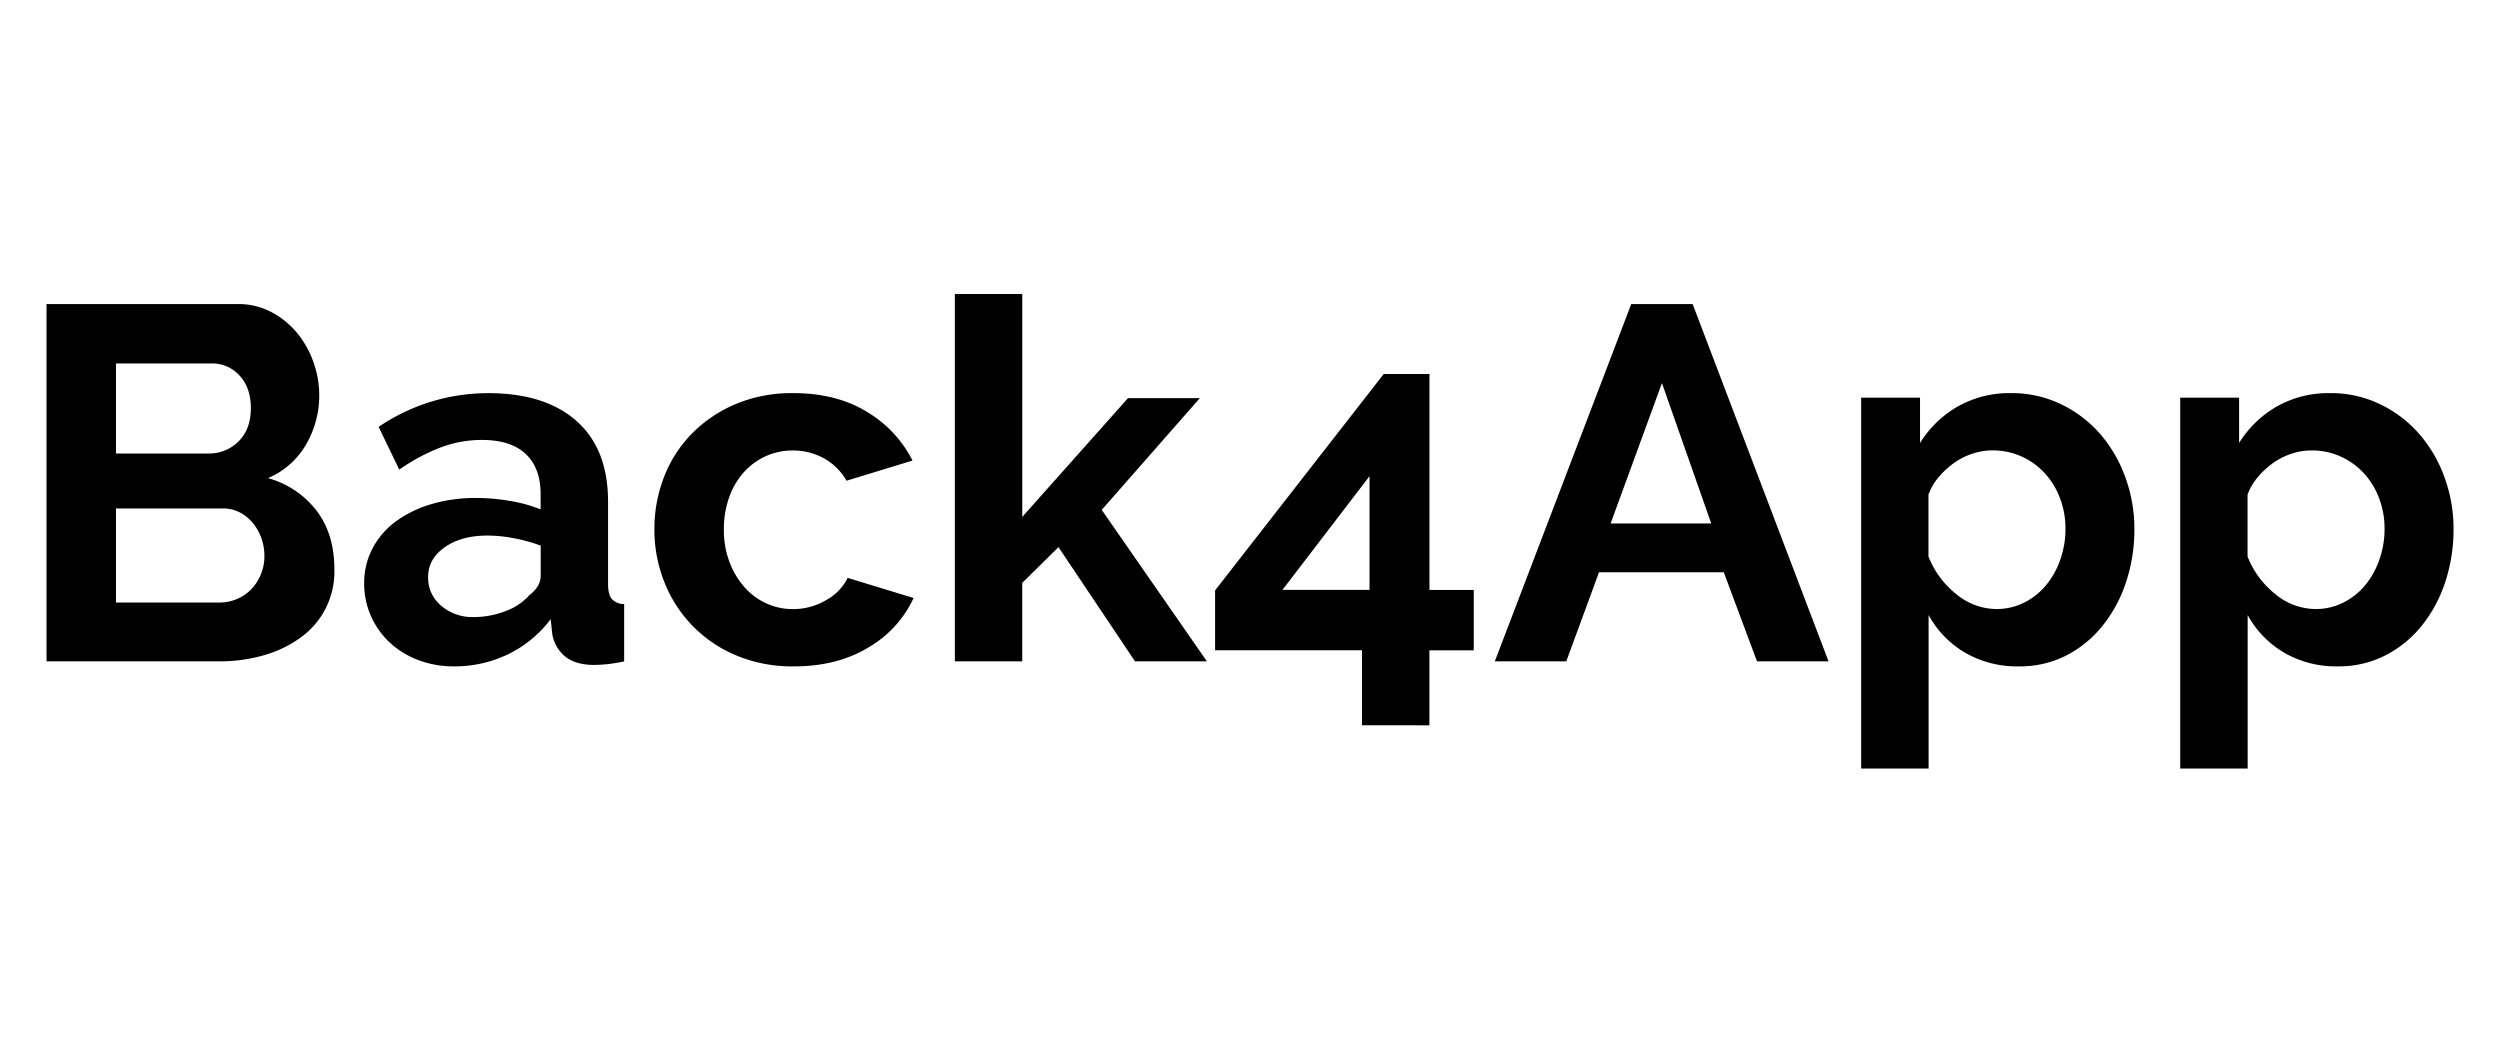 <svg data-name="Layer 1" xmlns="http://www.w3.org/2000/svg" viewBox="0 0 800 340"><path d="M107 182.16a25.92 25.92 0 0 1-10.87 21.91 37.34 37.34 0 0 1-11.76 5.63 51 51 0 0 1-14.25 1.93H14.89V97.3h61.19a22.57 22.57 0 0 1 10.79 2.58 26.91 26.91 0 0 1 8.21 6.68 30.73 30.73 0 0 1 5.23 9.34 31.52 31.52 0 0 1 1.85 10.55A31.15 31.15 0 0 1 98 142.14 25.51 25.51 0 0 1 85.74 153a29.43 29.43 0 0 1 15.54 10.39q5.72 7.5 5.72 18.77zM37.11 116.3v28.82h29.63a13.19 13.19 0 0 0 9.58-3.86q3.94-3.87 3.95-10.63 0-6.6-3.63-10.47a11.76 11.76 0 0 0-8.94-3.86zm47.5 61.7a16.84 16.84 0 0 0-1-5.88 16.47 16.47 0 0 0-2.82-4.91 13.15 13.15 0 0 0-4.19-3.3 11.7 11.7 0 0 0-5.31-1.21H37.11v30.11h33a14.45 14.45 0 0 0 5.72-1.13 13.63 13.63 0 0 0 4.59-3.14A15.28 15.28 0 0 0 84.61 178zM145.32 213.24a32.11 32.11 0 0 1-11.43-2 27.59 27.59 0 0 1-9.18-5.64 26.2 26.2 0 0 1-6-8.45 25.64 25.64 0 0 1-2.17-10.63 23.4 23.4 0 0 1 2.66-11 25.25 25.25 0 0 1 7.41-8.62 36.78 36.78 0 0 1 11.35-5.55 49.45 49.45 0 0 1 14.49-2 62.61 62.61 0 0 1 11 1A44.92 44.92 0 0 1 173 163v-4.83q0-8.37-4.75-12.88t-14.09-4.51a37.25 37.25 0 0 0-13.2 2.42 61.25 61.25 0 0 0-13.2 7.08l-6.6-13.68a62.3 62.3 0 0 1 35.1-10.79q18.19 0 28.26 8.94t10.06 25.85v26.25c0 2.25.4 3.86 1.21 4.83a5.26 5.26 0 0 0 3.94 1.61v18.36a48.38 48.38 0 0 1-9.5 1.13q-6.12 0-9.42-2.74a11.74 11.74 0 0 1-4.1-7.25l-.49-4.67a37.36 37.36 0 0 1-13.69 11.27 39.31 39.31 0 0 1-17.21 3.85zm6.12-15.78a28.19 28.19 0 0 0 10.39-1.93 18.87 18.87 0 0 0 7.65-5.15c2.36-1.82 3.54-3.87 3.54-6.12v-9.66a53.13 53.13 0 0 0-8.37-2.33 45.18 45.18 0 0 0-8.7-.89q-8.37 0-13.69 3.78t-5.26 9.58a11.52 11.52 0 0 0 4.19 9.1 15.21 15.21 0 0 0 10.26 3.62zM209.41 169.44a45.86 45.86 0 0 1 3.06-16.75 40.81 40.81 0 0 1 8.85-13.85 43.29 43.29 0 0 1 14-9.5 46.34 46.34 0 0 1 18.52-3.54q13.85 0 23.59 6A38.07 38.07 0 0 1 292 147.38l-21.1 6.45a19 19 0 0 0-7.25-7.17 20.27 20.27 0 0 0-10-2.5A20.59 20.59 0 0 0 245 146a21.45 21.45 0 0 0-7 5.15 23.84 23.84 0 0 0-4.67 8 30.08 30.08 0 0 0-1.69 10.31 28.8 28.8 0 0 0 1.77 10.31 25.89 25.89 0 0 0 4.75 8.05 20.82 20.82 0 0 0 7 5.23 20.13 20.13 0 0 0 8.54 1.86 20.75 20.75 0 0 0 10.71-2.9 16.31 16.31 0 0 0 6.84-7.09l21.1 6.44A35.44 35.44 0 0 1 278 207.12q-10 6.13-24 6.12a46.34 46.34 0 0 1-18.52-3.55 42 42 0 0 1-22.95-23.59 45.1 45.1 0 0 1-3.12-16.66zM363.2 211.63l-24.48-36.55-11.6 11.43v25.12h-21.57V94.07h21.58v71.34l33.82-38h23l-31.4 35.75 33.66 48.47zM435.83 232.08v-24h-47v-19.15l53.95-69.24h14.65v69.08h14.17v19.33h-14.19v24zm-25.44-43.32h27.86v-36.39zM522 97.3h19.65l43.48 114.33h-22.89l-10.63-28.5h-39.93l-10.47 28.5h-22.87zm25.6 70.21l-15.78-44.93-16.42 44.93zM646.14 213.24a33.25 33.25 0 0 1-17.39-4.43 31.45 31.45 0 0 1-11.6-12v49.12h-21.58V127.25h18.84v14.5a34.42 34.42 0 0 1 12.08-11.68 33.57 33.57 0 0 1 17.07-4.27 36.14 36.14 0 0 1 15.78 3.46 39.1 39.1 0 0 1 12.48 9.34 43.54 43.54 0 0 1 8.18 13.85 47.71 47.71 0 0 1 3 16.82 53.2 53.2 0 0 1-2.74 17.23 44.1 44.1 0 0 1-7.65 14 35.69 35.69 0 0 1-11.61 9.36 32.64 32.64 0 0 1-14.86 3.38zm-7.25-18.36a19.4 19.4 0 0 0 8.94-2.1 21.57 21.57 0 0 0 7-5.63 26.44 26.44 0 0 0 4.51-8.22 29.48 29.48 0 0 0 1.61-9.66 27.28 27.28 0 0 0-1.77-9.9 24.6 24.6 0 0 0-4.91-8 22.81 22.81 0 0 0-7.41-5.31 22.14 22.14 0 0 0-9.26-1.93 20.13 20.13 0 0 0-6.28 1 21.87 21.87 0 0 0-6 3 25.94 25.94 0 0 0-4.91 4.51 18.72 18.72 0 0 0-3.3 5.63v19.81a28.68 28.68 0 0 0 8.85 12 20.27 20.27 0 0 0 12.93 4.81zM748.24 213.24a33.25 33.25 0 0 1-17.39-4.43 31.45 31.45 0 0 1-11.6-12v49.12h-21.58V127.25h18.84v14.5a34.42 34.42 0 0 1 12.08-11.68 33.57 33.57 0 0 1 17.07-4.27 36.14 36.14 0 0 1 15.78 3.46 39.1 39.1 0 0 1 12.48 9.34 43.54 43.54 0 0 1 8.21 13.85 47.71 47.71 0 0 1 3 16.82 53.2 53.2 0 0 1-2.74 17.23 44.1 44.1 0 0 1-7.65 14 35.69 35.69 0 0 1-11.67 9.34 32.64 32.64 0 0 1-14.83 3.4zM741 194.89a19.4 19.4 0 0 0 8.94-2.1 21.57 21.57 0 0 0 7-5.63 26.44 26.44 0 0 0 4.51-8.22 29.48 29.48 0 0 0 1.61-9.66 27.28 27.28 0 0 0-1.77-9.9 24.6 24.6 0 0 0-4.91-8 22.81 22.81 0 0 0-7.41-5.31 22.14 22.14 0 0 0-9.26-1.93 20.13 20.13 0 0 0-6.28 1 21.87 21.87 0 0 0-6 3 25.94 25.94 0 0 0-4.91 4.51 18.72 18.72 0 0 0-3.3 5.63v19.81a28.68 28.68 0 0 0 8.85 12 20.27 20.27 0 0 0 12.93 4.8z"/></svg>